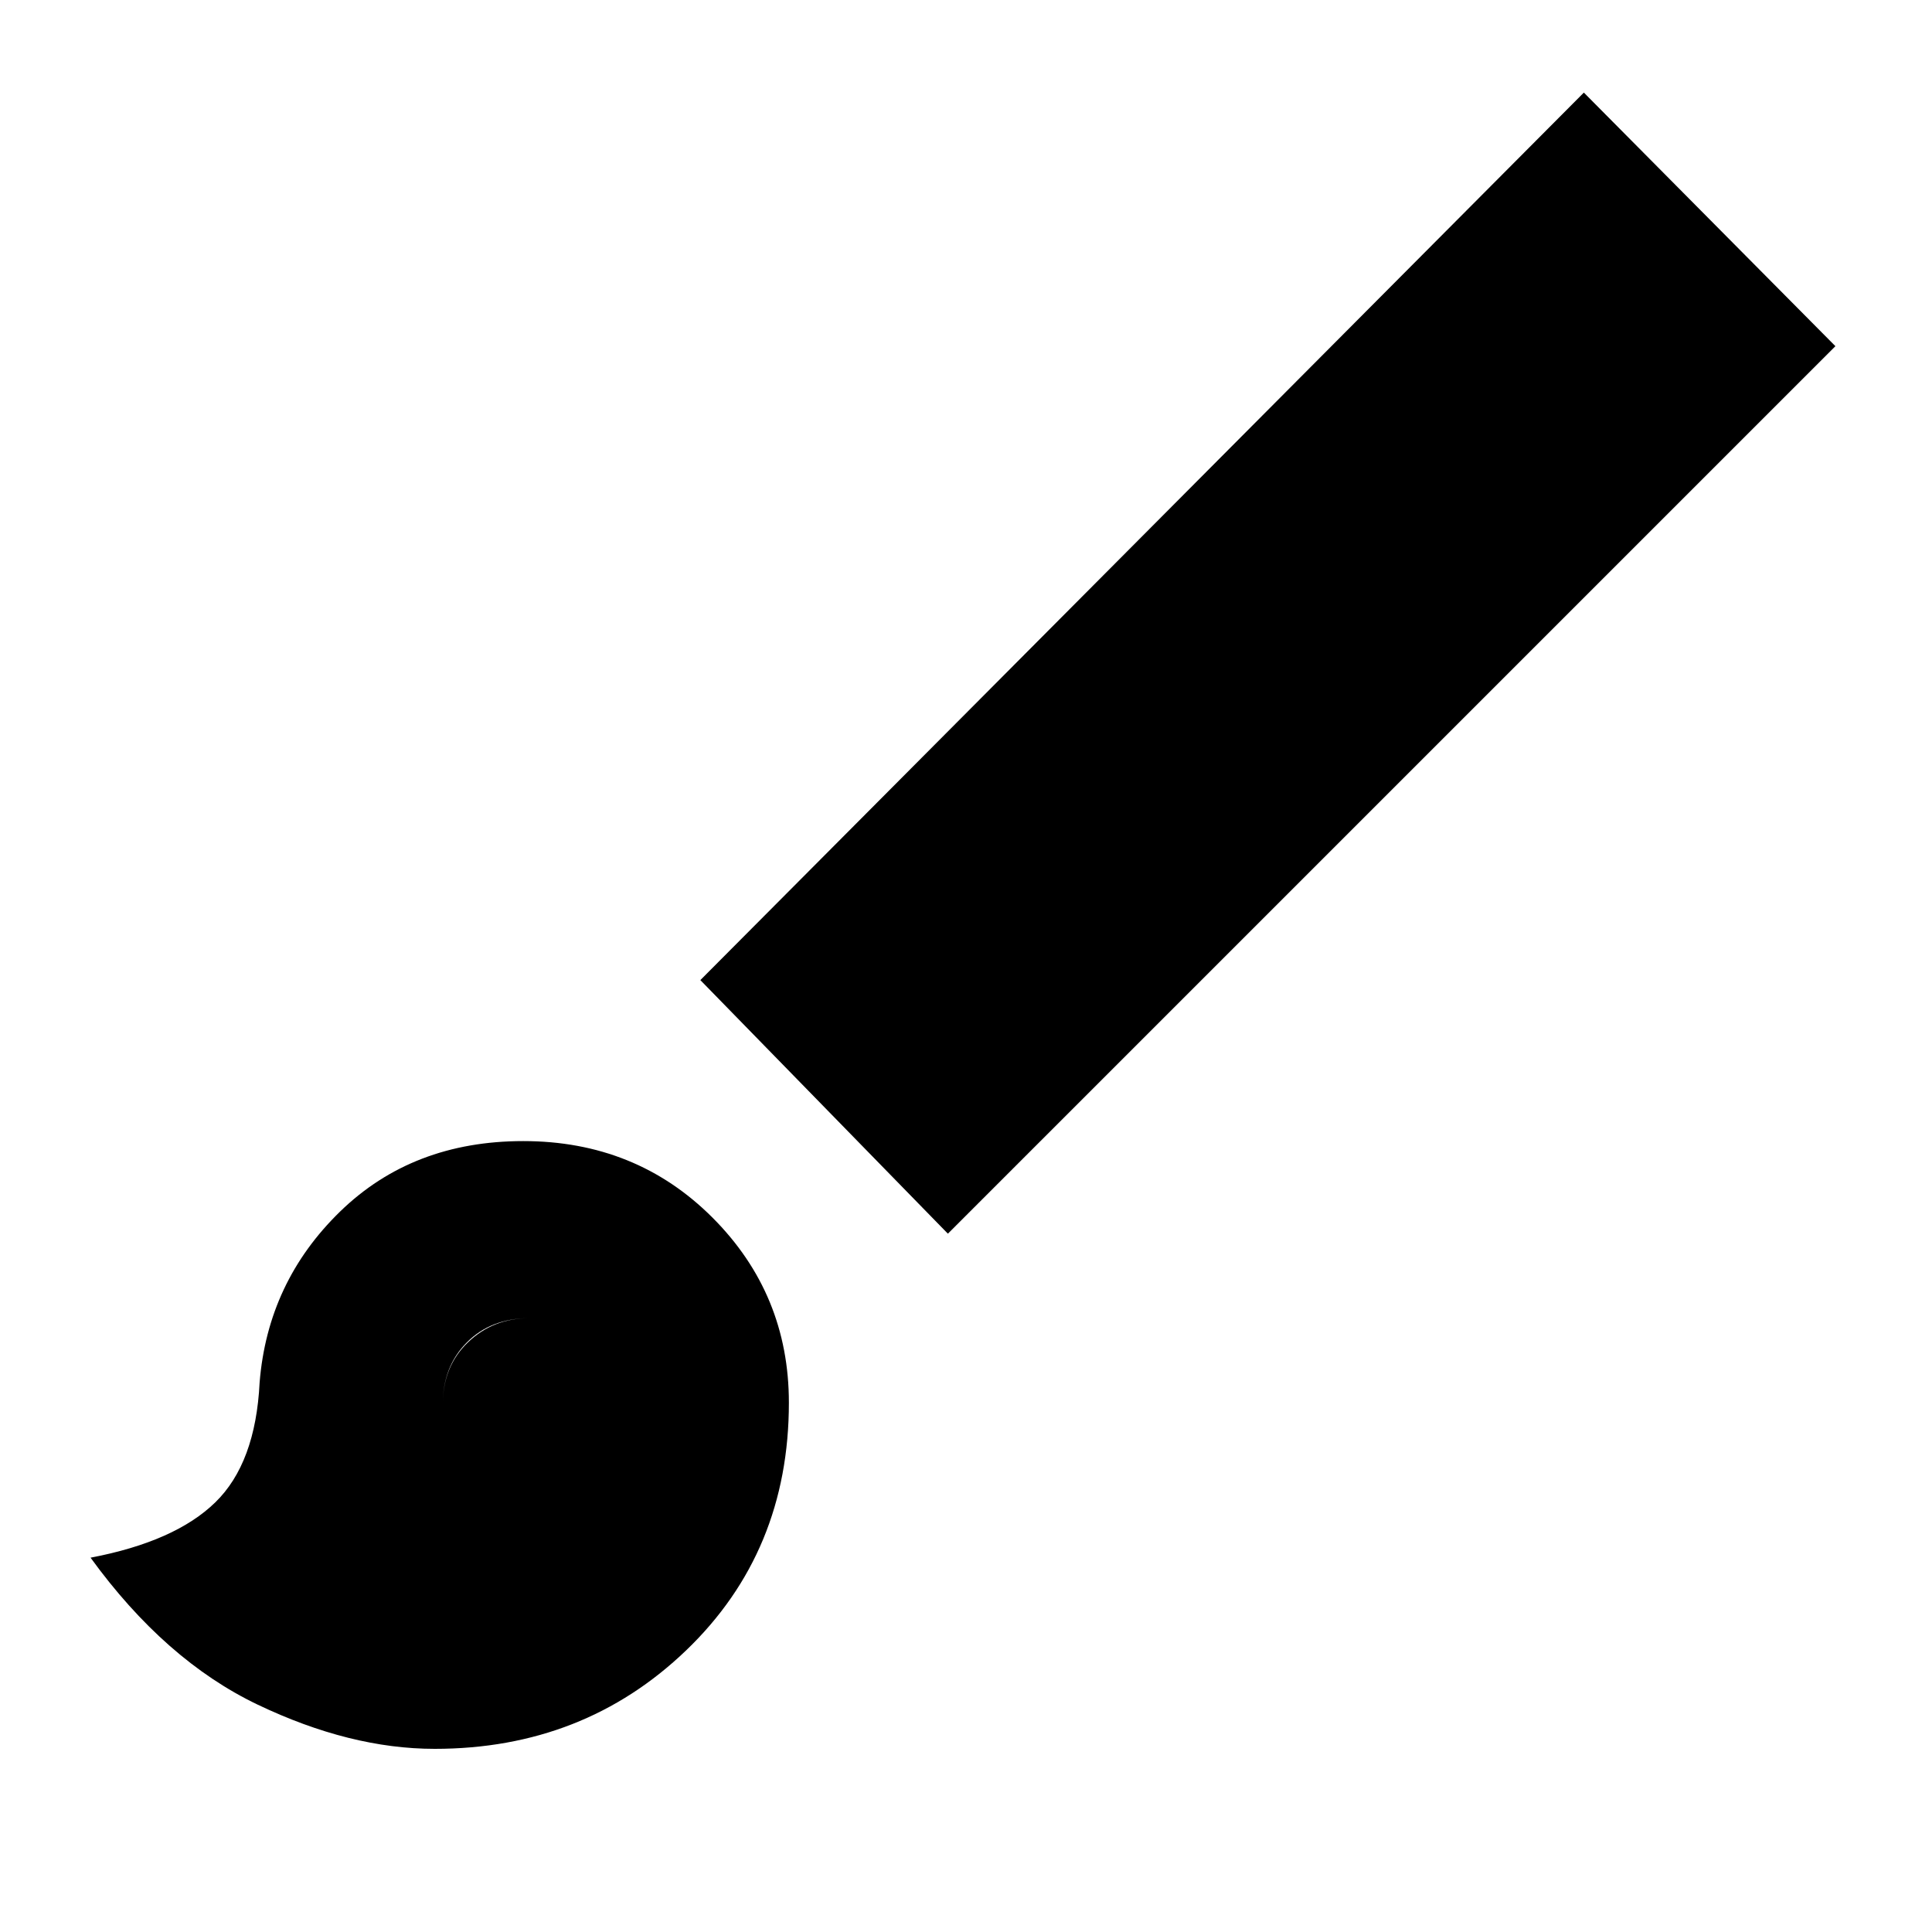 <svg xmlns="http://www.w3.org/2000/svg" height="40" width="40"><path d="M9 36.208Q7.25 36.208 5.333 35.292Q3.417 34.375 1.875 32.25Q3.625 31.917 4.458 31.104Q5.292 30.292 5.375 28.625Q5.542 26.542 7.042 25.083Q8.542 23.625 10.833 23.625Q13.167 23.625 14.75 25.208Q16.333 26.792 16.333 29.042Q16.333 32.125 14.208 34.167Q12.083 36.208 9 36.208ZM9.167 32.625Q10.542 32.625 11.667 31.583Q12.792 30.542 12.792 29.083Q12.792 28.292 12.271 27.792Q11.75 27.292 10.958 27.292Q10.167 27.292 9.667 27.792Q9.167 28.292 9.167 29.083Q9.167 30.458 8.854 31.271Q8.542 32.083 7.75 32.417Q8 32.417 8.479 32.521Q8.958 32.625 9.167 32.625ZM19.625 25.542 14.5 20.292 32.792 1.917 38 7.167ZM9.167 32.625Q8.958 32.625 8.479 32.521Q8 32.417 7.75 32.417Q8.542 32.083 8.854 31.271Q9.167 30.458 9.167 29.083Q9.167 28.292 9.688 27.792Q10.208 27.292 10.958 27.292Q11.75 27.292 12.271 27.792Q12.792 28.292 12.792 29.083Q12.792 30.542 11.667 31.583Q10.542 32.625 9.167 32.625Z"/></svg>